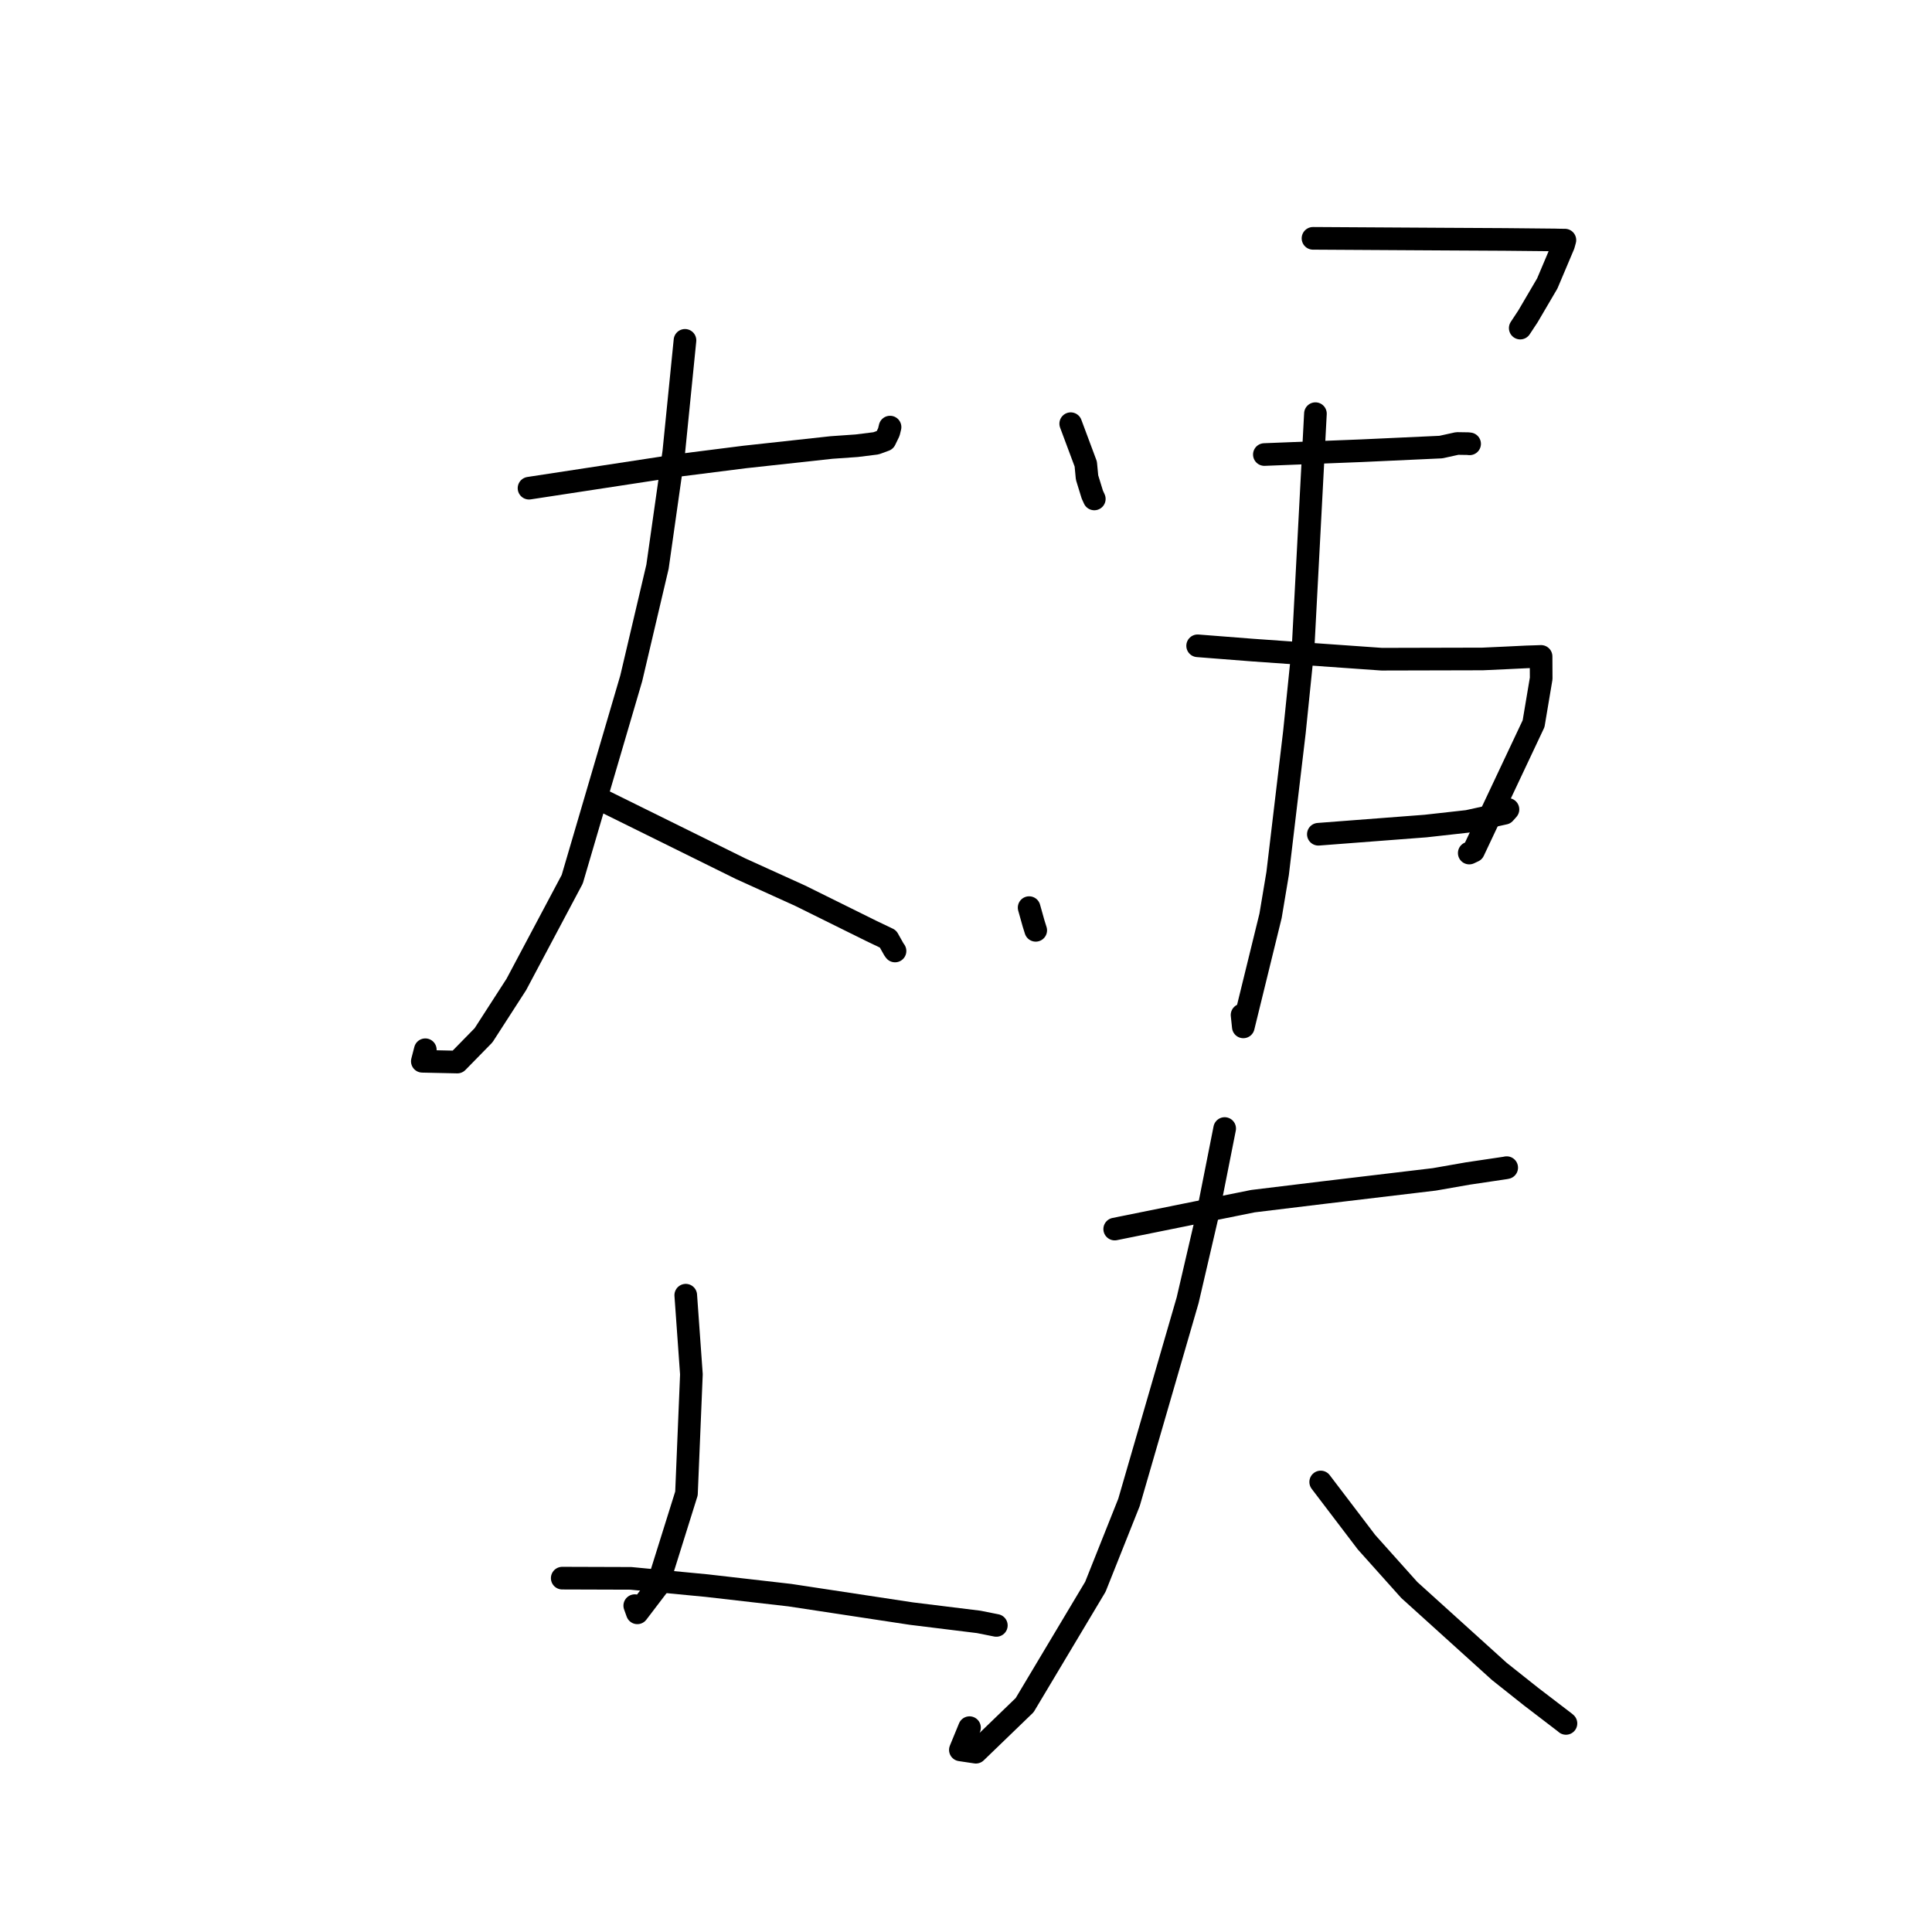 <?xml version="1.0" standalone="no"?>
    <svg width="256" height="256" xmlns="http://www.w3.org/2000/svg" version="1.1">
    <polyline stroke="black" stroke-width="3" stroke-linecap="round" fill="transparent" stroke-linejoin="round" points="70.098 64.687 89.868 61.667 98.649 60.555 110.177 59.296 113.515 59.062 116.074 58.743 117.153 58.35 117.247 58.316 117.262 58.31 117.774 57.256 117.936 56.593 " />
        <polyline stroke="black" stroke-width="3" stroke-linecap="round" fill="transparent" stroke-linejoin="round" points="90.764 45.098 89.282 59.882 87.123 75.091 83.641 89.892 75.824 116.505 68.419 130.441 64.073 137.179 60.6 140.727 55.96 140.626 56.355 139.096 " />
        <polyline stroke="black" stroke-width="3" stroke-linecap="round" fill="transparent" stroke-linejoin="round" points="79.701 105.998 98.135 115.108 106.034 118.691 115.42 123.338 117.661 124.41 118.447 125.805 118.595 126.011 " />
        <polyline stroke="black" stroke-width="3" stroke-linecap="round" fill="transparent" stroke-linejoin="round" points="90.866 171.621 91.615 182.104 90.961 197.889 87.097 210.235 84.45 213.709 84.109 212.757 " />
        <polyline stroke="black" stroke-width="3" stroke-linecap="round" fill="transparent" stroke-linejoin="round" points="74.498 209.112 83.592 209.141 93.626 210.1 104.661 211.366 120.748 213.808 129.688 214.91 131.831 215.338 131.977 215.367 132.02 215.375 " />
        <polyline stroke="black" stroke-width="3" stroke-linecap="round" fill="transparent" stroke-linejoin="round" points="141.876 56.141 143.869 61.481 144.04 63.274 144.735 65.533 145 66.112 " />
        <polyline stroke="black" stroke-width="3" stroke-linecap="round" fill="transparent" stroke-linejoin="round" points="173.979 31.581 191.518 31.685 199.406 31.727 206.006 31.792 206.442 31.804 206.867 31.813 207.282 31.816 207.357 31.816 207.175 32.469 205.02 37.562 202.462 41.923 201.439 43.474 " />
        <polyline stroke="black" stroke-width="3" stroke-linecap="round" fill="transparent" stroke-linejoin="round" points="167.535 60.228 180.426 59.722 190.928 59.239 193.089 58.763 194.508 58.785 194.731 58.81 " />
        <polyline stroke="black" stroke-width="3" stroke-linecap="round" fill="transparent" stroke-linejoin="round" points="136.365 120.265 136.963 122.395 137.239 123.273 " />
        <polyline stroke="black" stroke-width="3" stroke-linecap="round" fill="transparent" stroke-linejoin="round" points="158.693 85.572 165.914 86.136 183.078 87.347 196.459 87.315 199.531 87.175 202.309 87.04 203.168 87.014 203.954 86.987 204.157 86.979 204.2 86.978 204.214 89.903 203.207 95.894 195.25 112.767 194.683 113.034 " />
        <polyline stroke="black" stroke-width="3" stroke-linecap="round" fill="transparent" stroke-linejoin="round" points="174.688 110.542 188.894 109.455 194.475 108.833 199.357 107.762 199.705 107.371 199.813 107.249 " />
        <polyline stroke="black" stroke-width="3" stroke-linecap="round" fill="transparent" stroke-linejoin="round" points="174.301 54.812 172.675 85.675 171.516 97.023 169.295 115.734 168.356 121.348 164.746 136.067 164.58 134.491 " />
        <polyline stroke="black" stroke-width="3" stroke-linecap="round" fill="transparent" stroke-linejoin="round" points="147.704 162.857 166.014 159.16 175.333 158.027 190.055 156.273 194.509 155.493 199.439 154.761 199.606 154.727 199.646 154.719 " />
        <polyline stroke="black" stroke-width="3" stroke-linecap="round" fill="transparent" stroke-linejoin="round" points="162.275 149.536 160.063 160.697 157.37 172.28 149.6 199.07 145.143 210.255 135.771 225.939 129.31 232.176 127.254 231.87 128.465 228.923 " />
        <polyline stroke="black" stroke-width="3" stroke-linecap="round" fill="transparent" stroke-linejoin="round" points="174.999 196.37 181.07 204.35 186.736 210.681 198.671 221.474 202.881 224.816 207.377 228.255 207.497 228.362 " />
        </svg>
